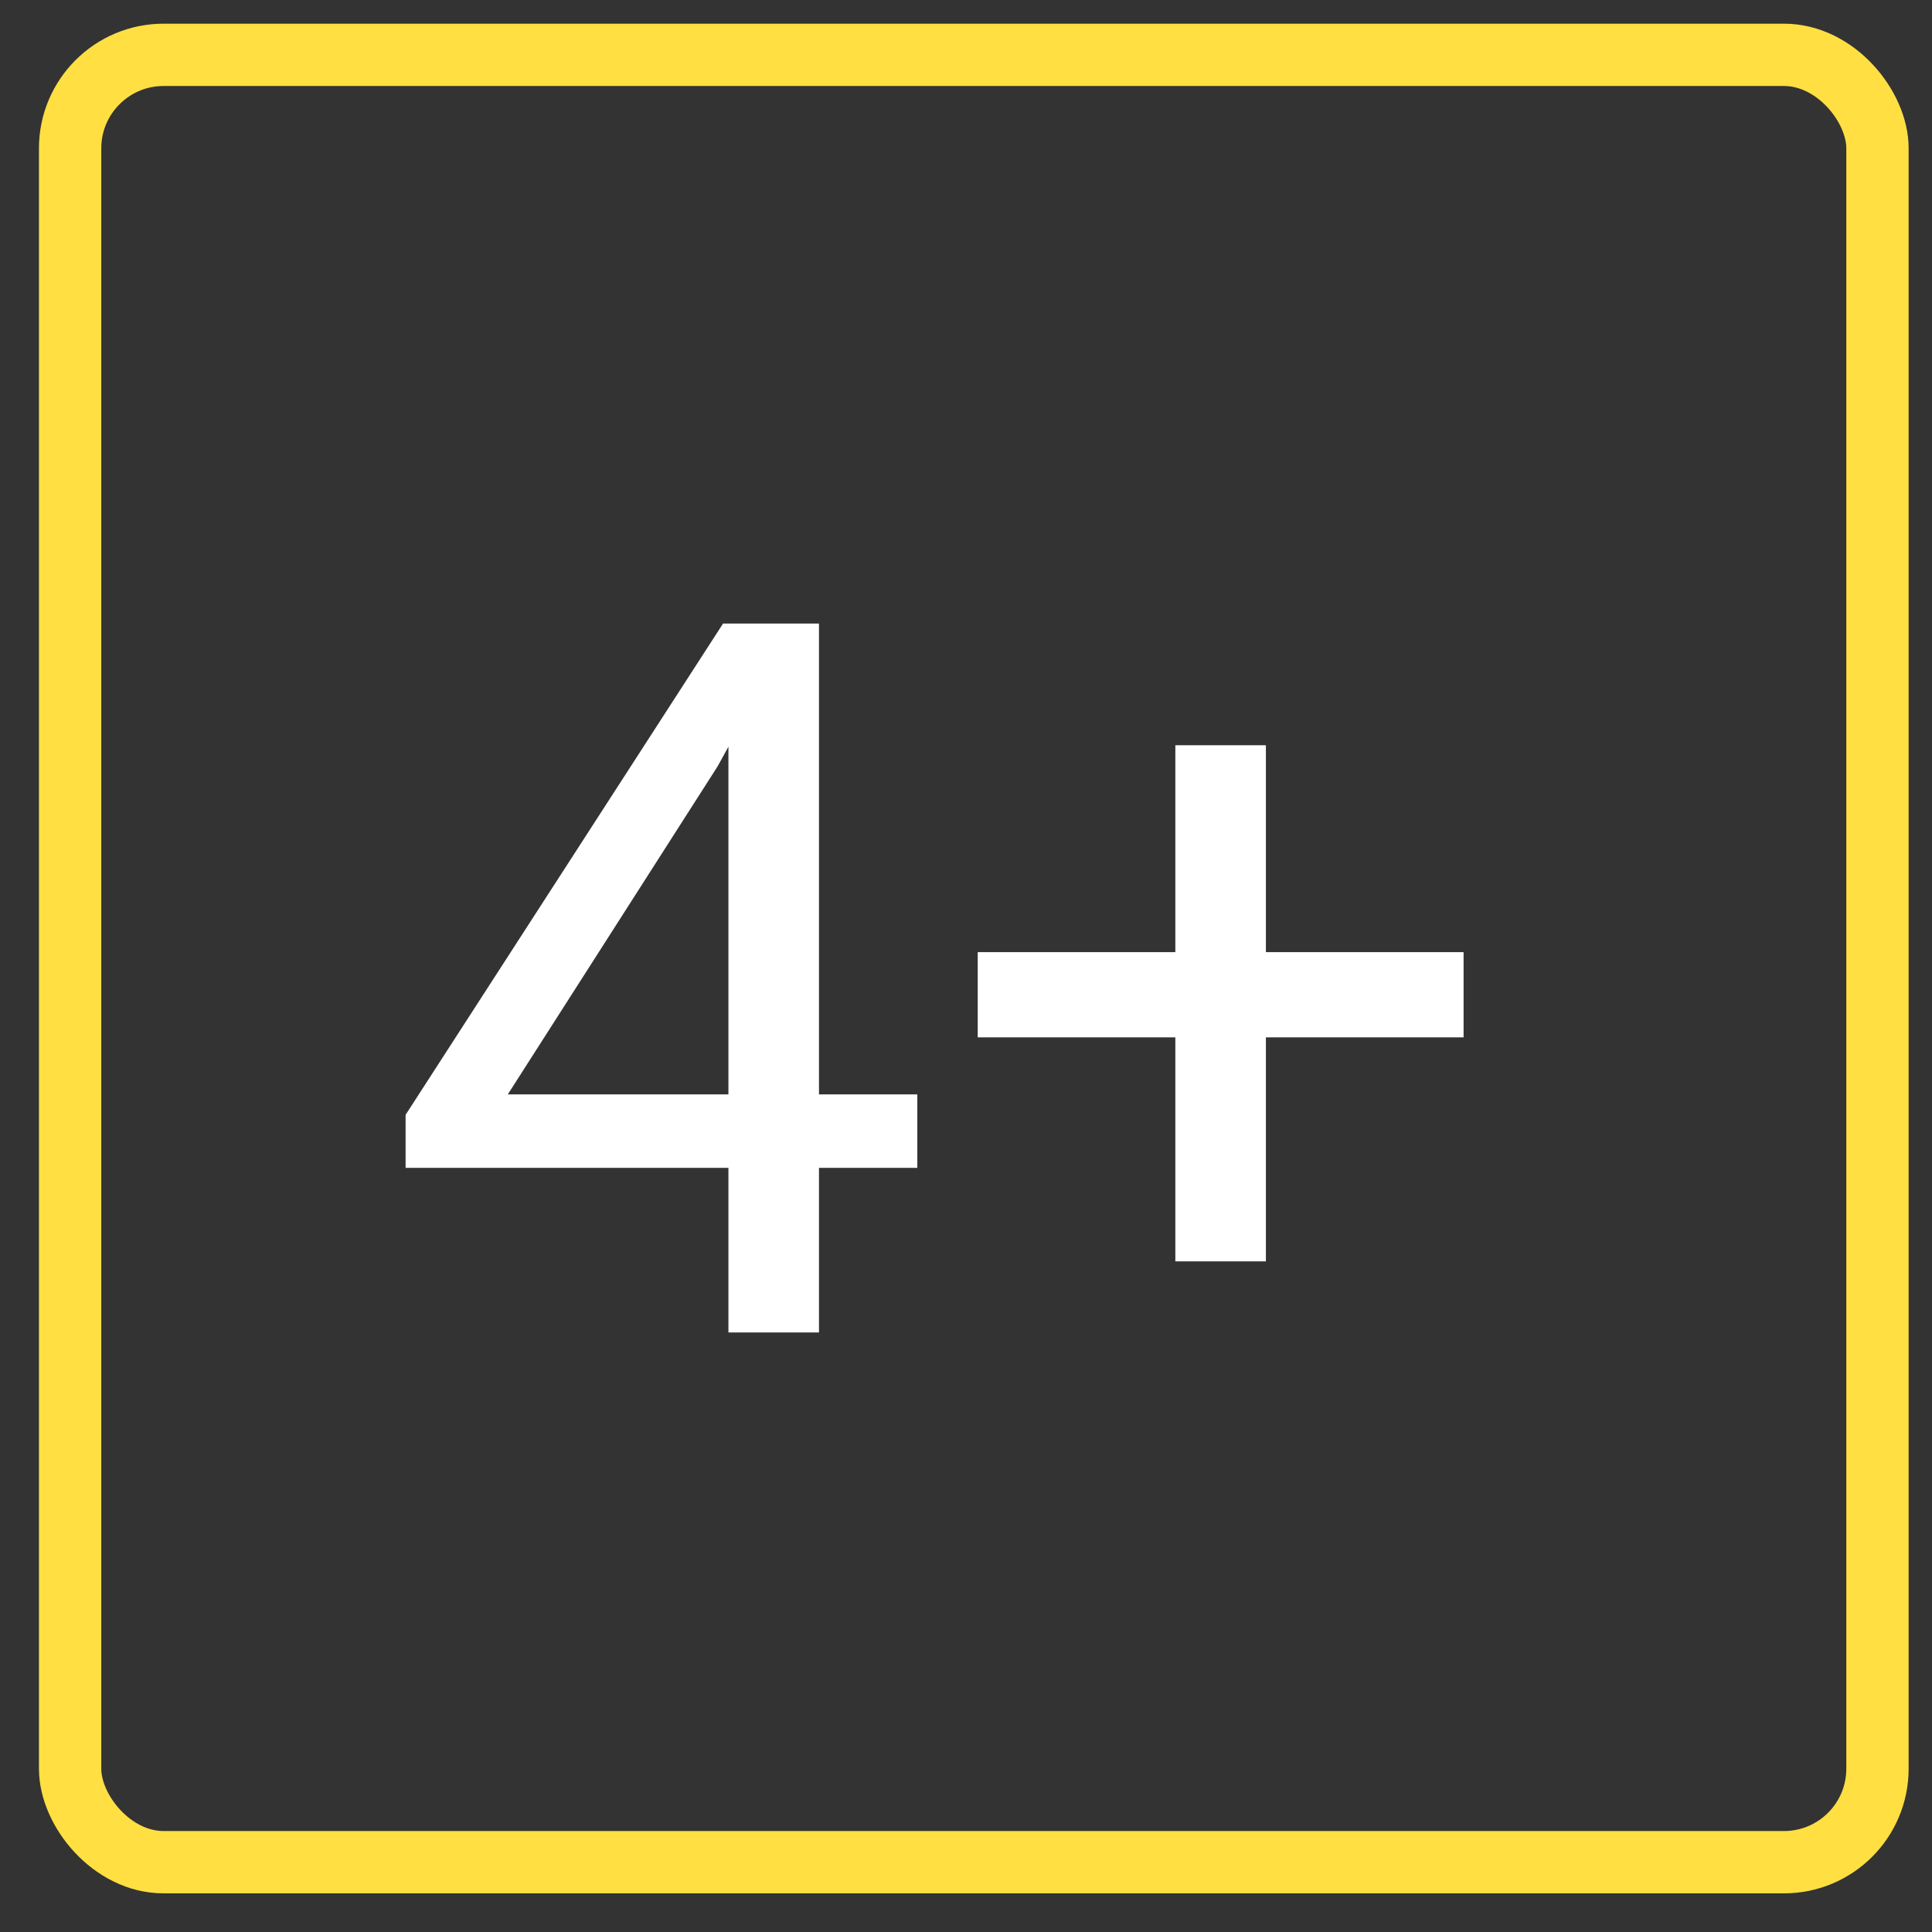 <svg width="31" height="31" viewBox="0 0 31 31" fill="none" xmlns="http://www.w3.org/2000/svg">
<rect x="0" y="0" width="31" height="31" fill="#333333" stroke="none"/>
<rect x="1.125" y="0.88" width="29" height="29" rx="1.5" stroke="#FFDF42"/>
<path d="M13.141 17.56H14.719V18.739H13.141V21.38H11.688V18.739H6.508V17.888L11.602 10.005H13.141V17.56ZM8.148 17.56H11.688V11.981L11.516 12.294L8.148 17.56ZM20.312 15.278H23.484V16.645H20.312V20.239H18.859V16.645H15.688V15.278H18.859V11.958H20.312V15.278Z" fill="white"/>
</svg>
